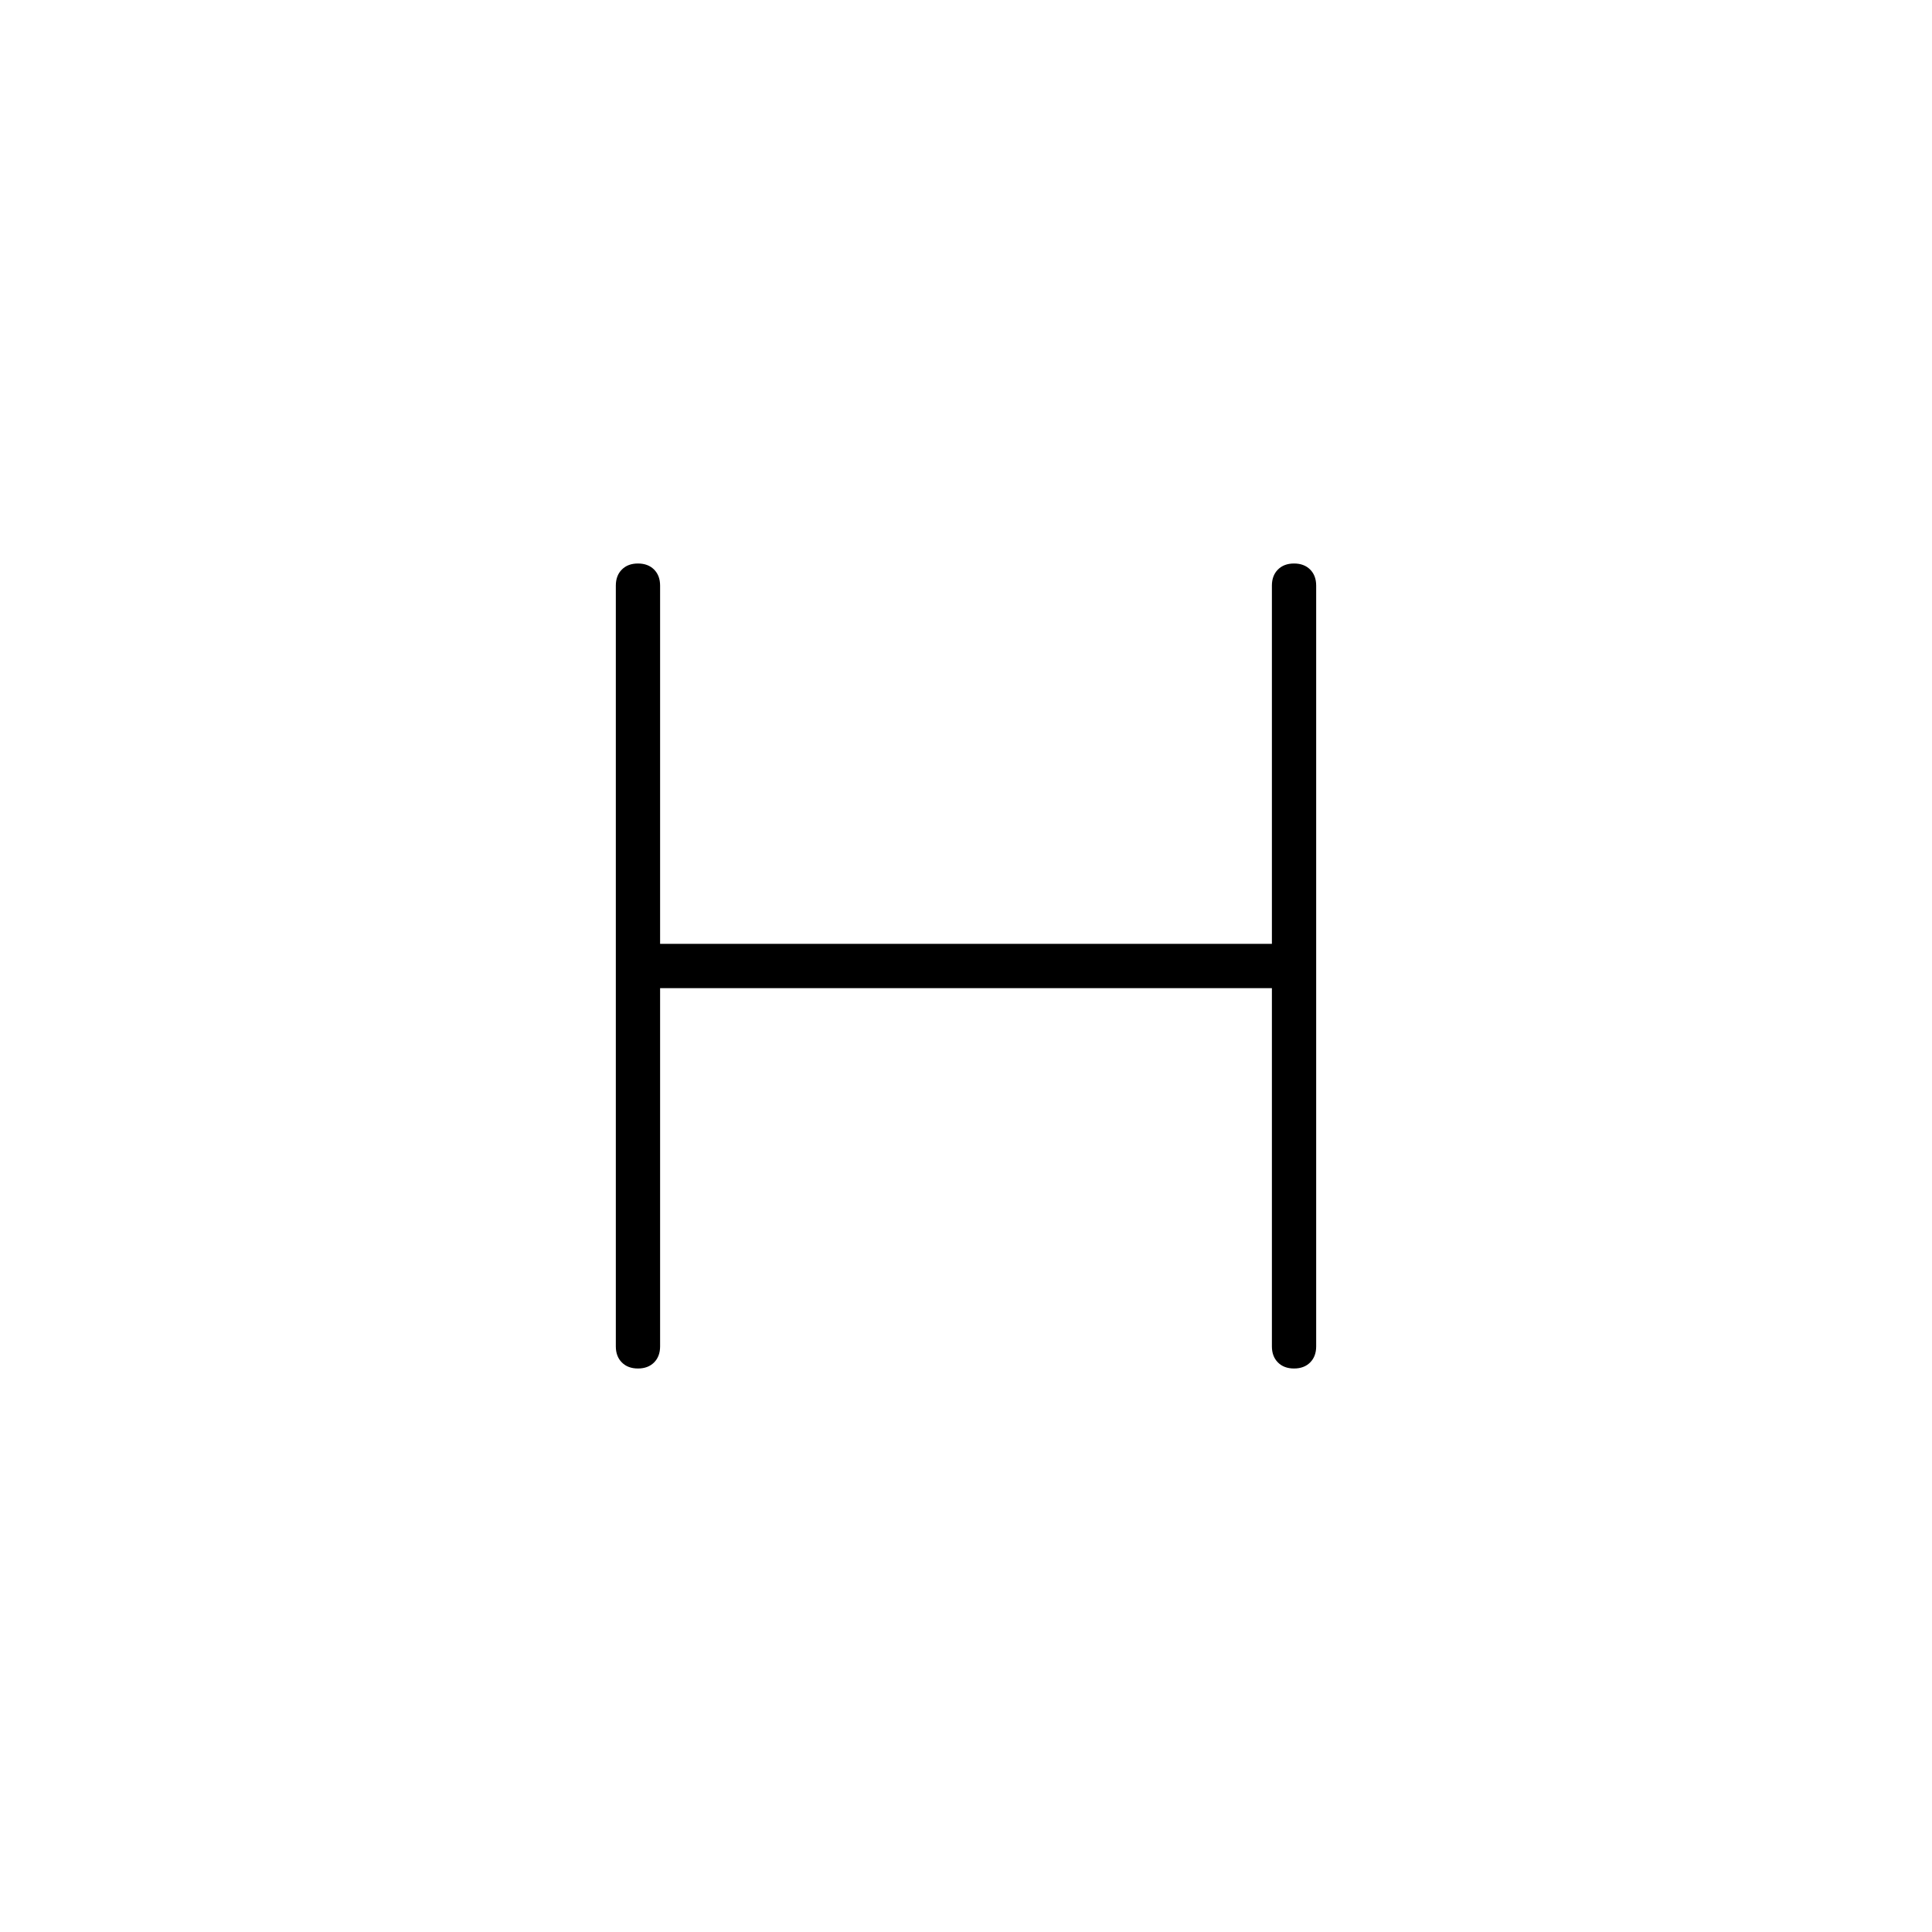 <svg xmlns="http://www.w3.org/2000/svg" height="48" width="48"><path d="M15.85 34Q15.6 34 15.45 33.85Q15.3 33.7 15.3 33.45V14.55Q15.3 14.3 15.45 14.15Q15.6 14 15.85 14Q16.1 14 16.25 14.15Q16.4 14.3 16.4 14.55V23.45H31.6V14.55Q31.6 14.3 31.75 14.15Q31.9 14 32.15 14Q32.4 14 32.55 14.15Q32.7 14.3 32.7 14.55V33.45Q32.7 33.7 32.55 33.85Q32.4 34 32.15 34Q31.9 34 31.75 33.85Q31.6 33.7 31.6 33.45V24.55H16.4V33.45Q16.4 33.7 16.25 33.85Q16.1 34 15.85 34Z"/></svg>